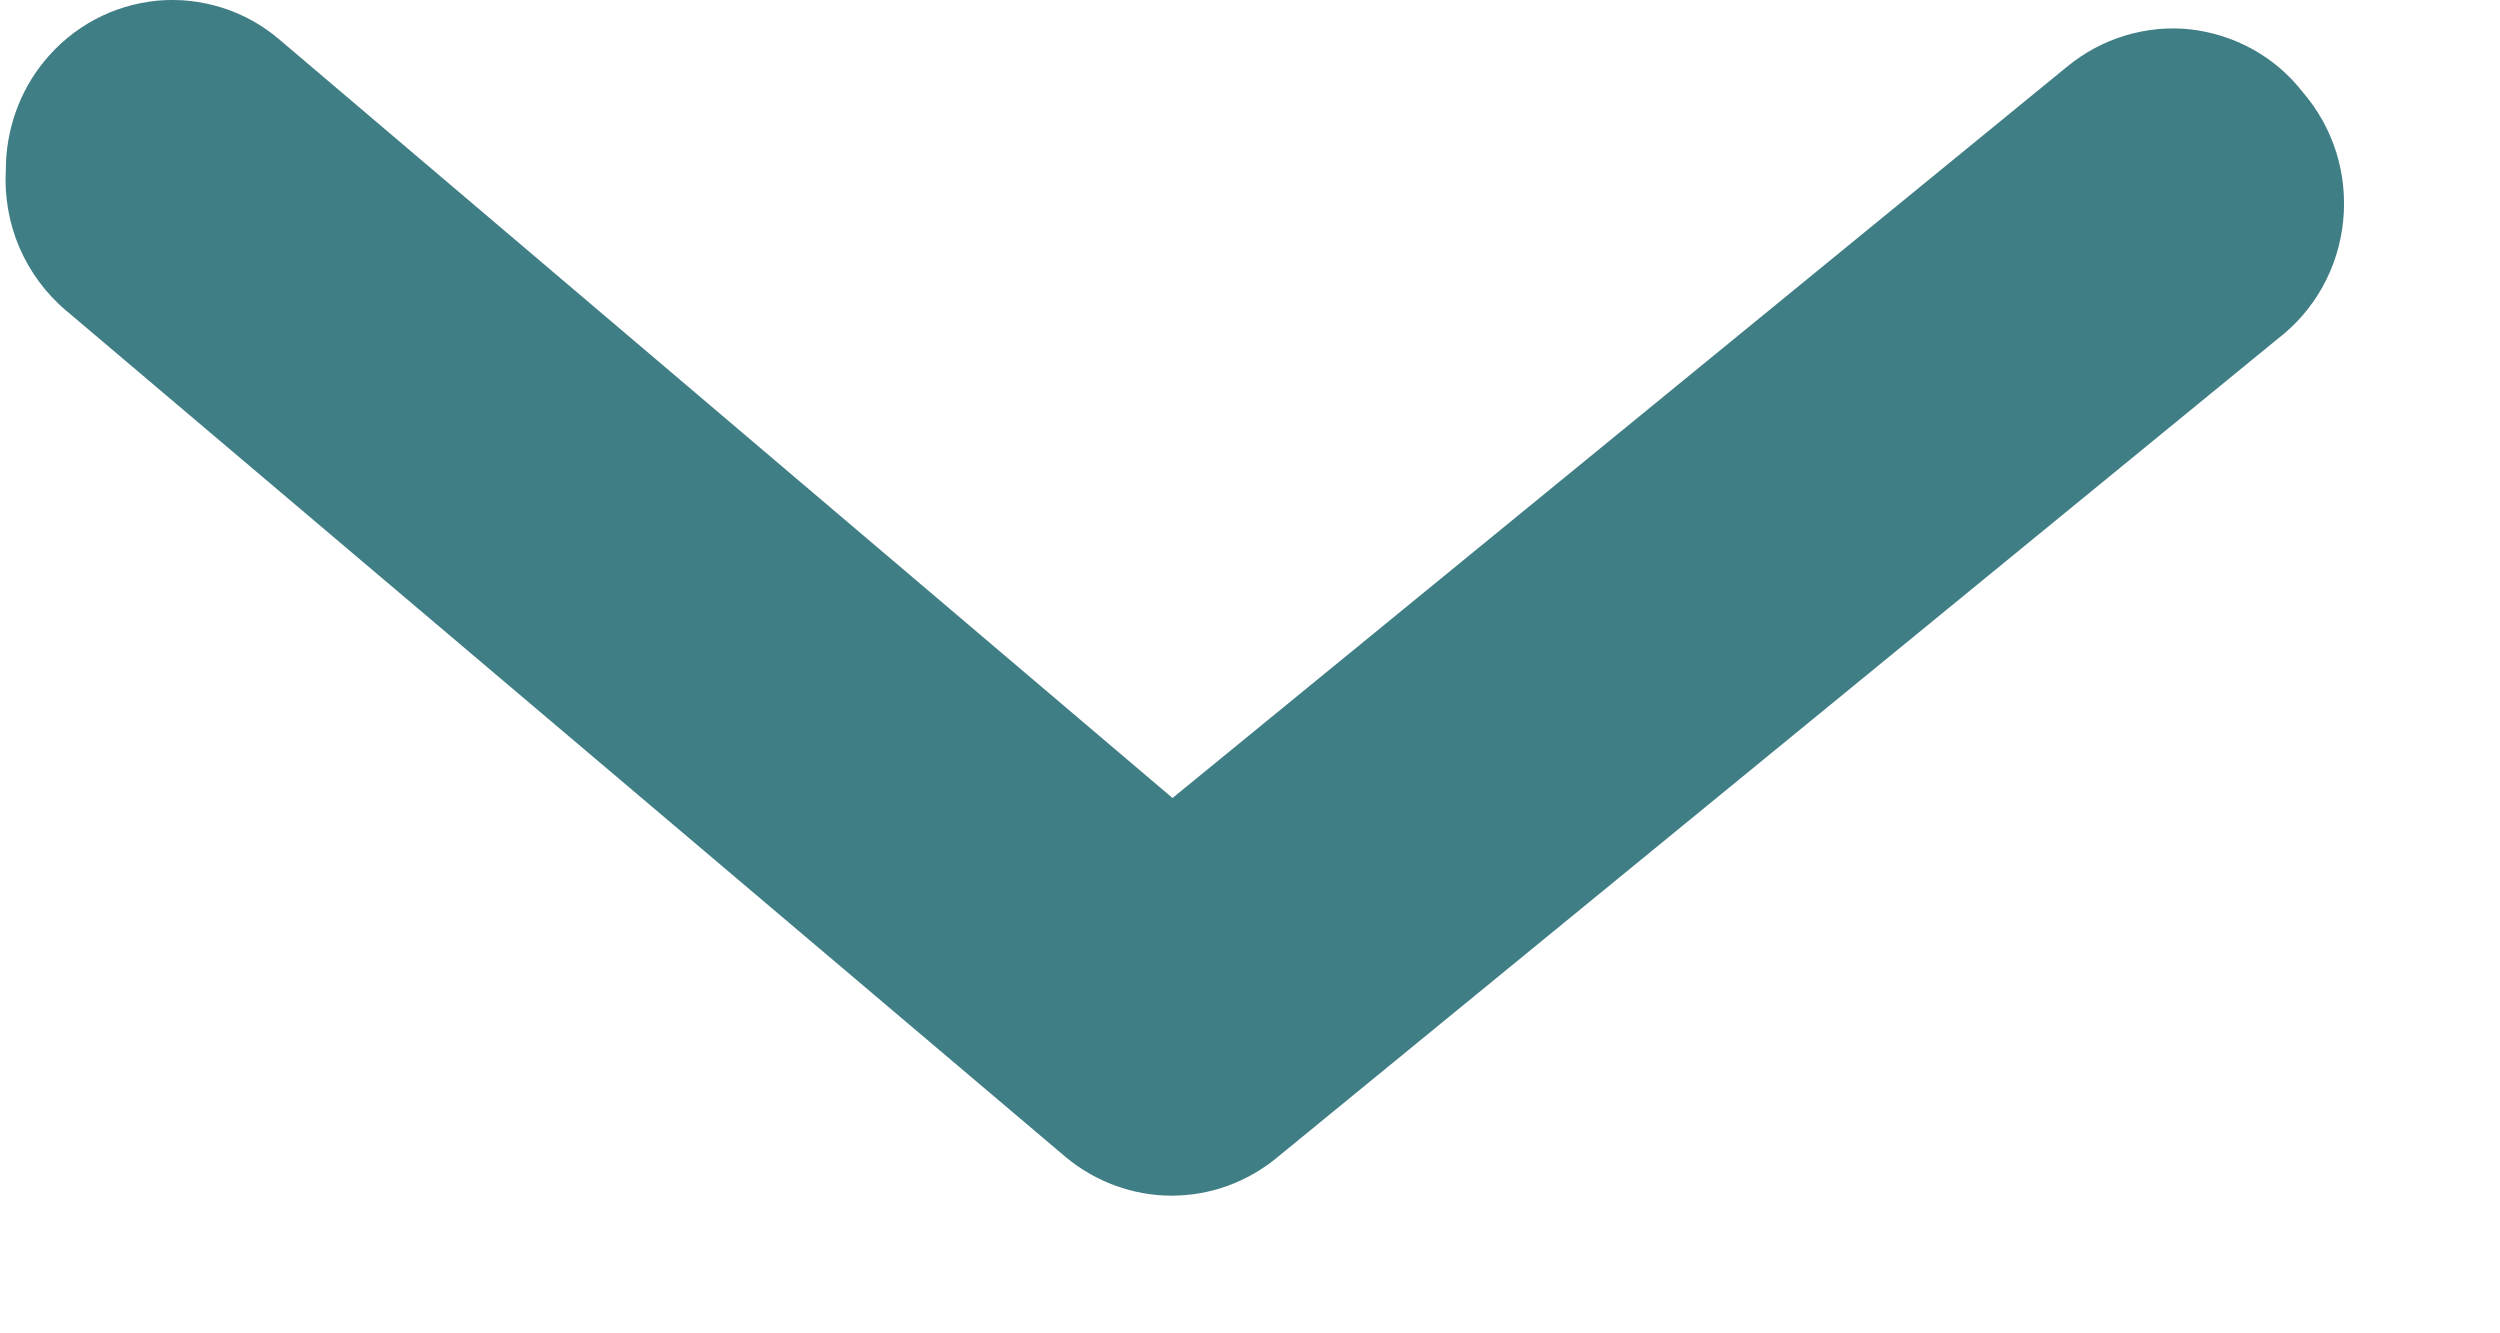 <svg width="15" height="8" viewBox="0 0 15 8" fill="none" xmlns="http://www.w3.org/2000/svg">
    <path d="M0.035 1.018C0.035 0.781 0.116 0.55 0.265 0.368C0.349 0.265 0.452 0.18 0.569 0.117C0.685 0.055 0.812 0.017 0.943 0.004C1.074 -0.008 1.206 0.006 1.332 0.046C1.457 0.085 1.574 0.15 1.675 0.236L7.035 4.788L12.405 0.398C12.508 0.314 12.625 0.251 12.752 0.213C12.878 0.175 13.01 0.162 13.141 0.176C13.272 0.191 13.399 0.231 13.515 0.295C13.631 0.359 13.733 0.446 13.815 0.551C13.906 0.656 13.975 0.779 14.017 0.912C14.059 1.046 14.073 1.186 14.059 1.326C14.045 1.465 14.003 1.6 13.935 1.722C13.867 1.844 13.775 1.95 13.665 2.034L7.665 6.943C7.486 7.092 7.262 7.174 7.03 7.174C6.799 7.174 6.574 7.092 6.395 6.943L0.395 1.862C0.274 1.76 0.179 1.63 0.116 1.484C0.053 1.337 0.026 1.177 0.035 1.018Z" fill="#115E67" fill-opacity="0.8"/>
</svg>
